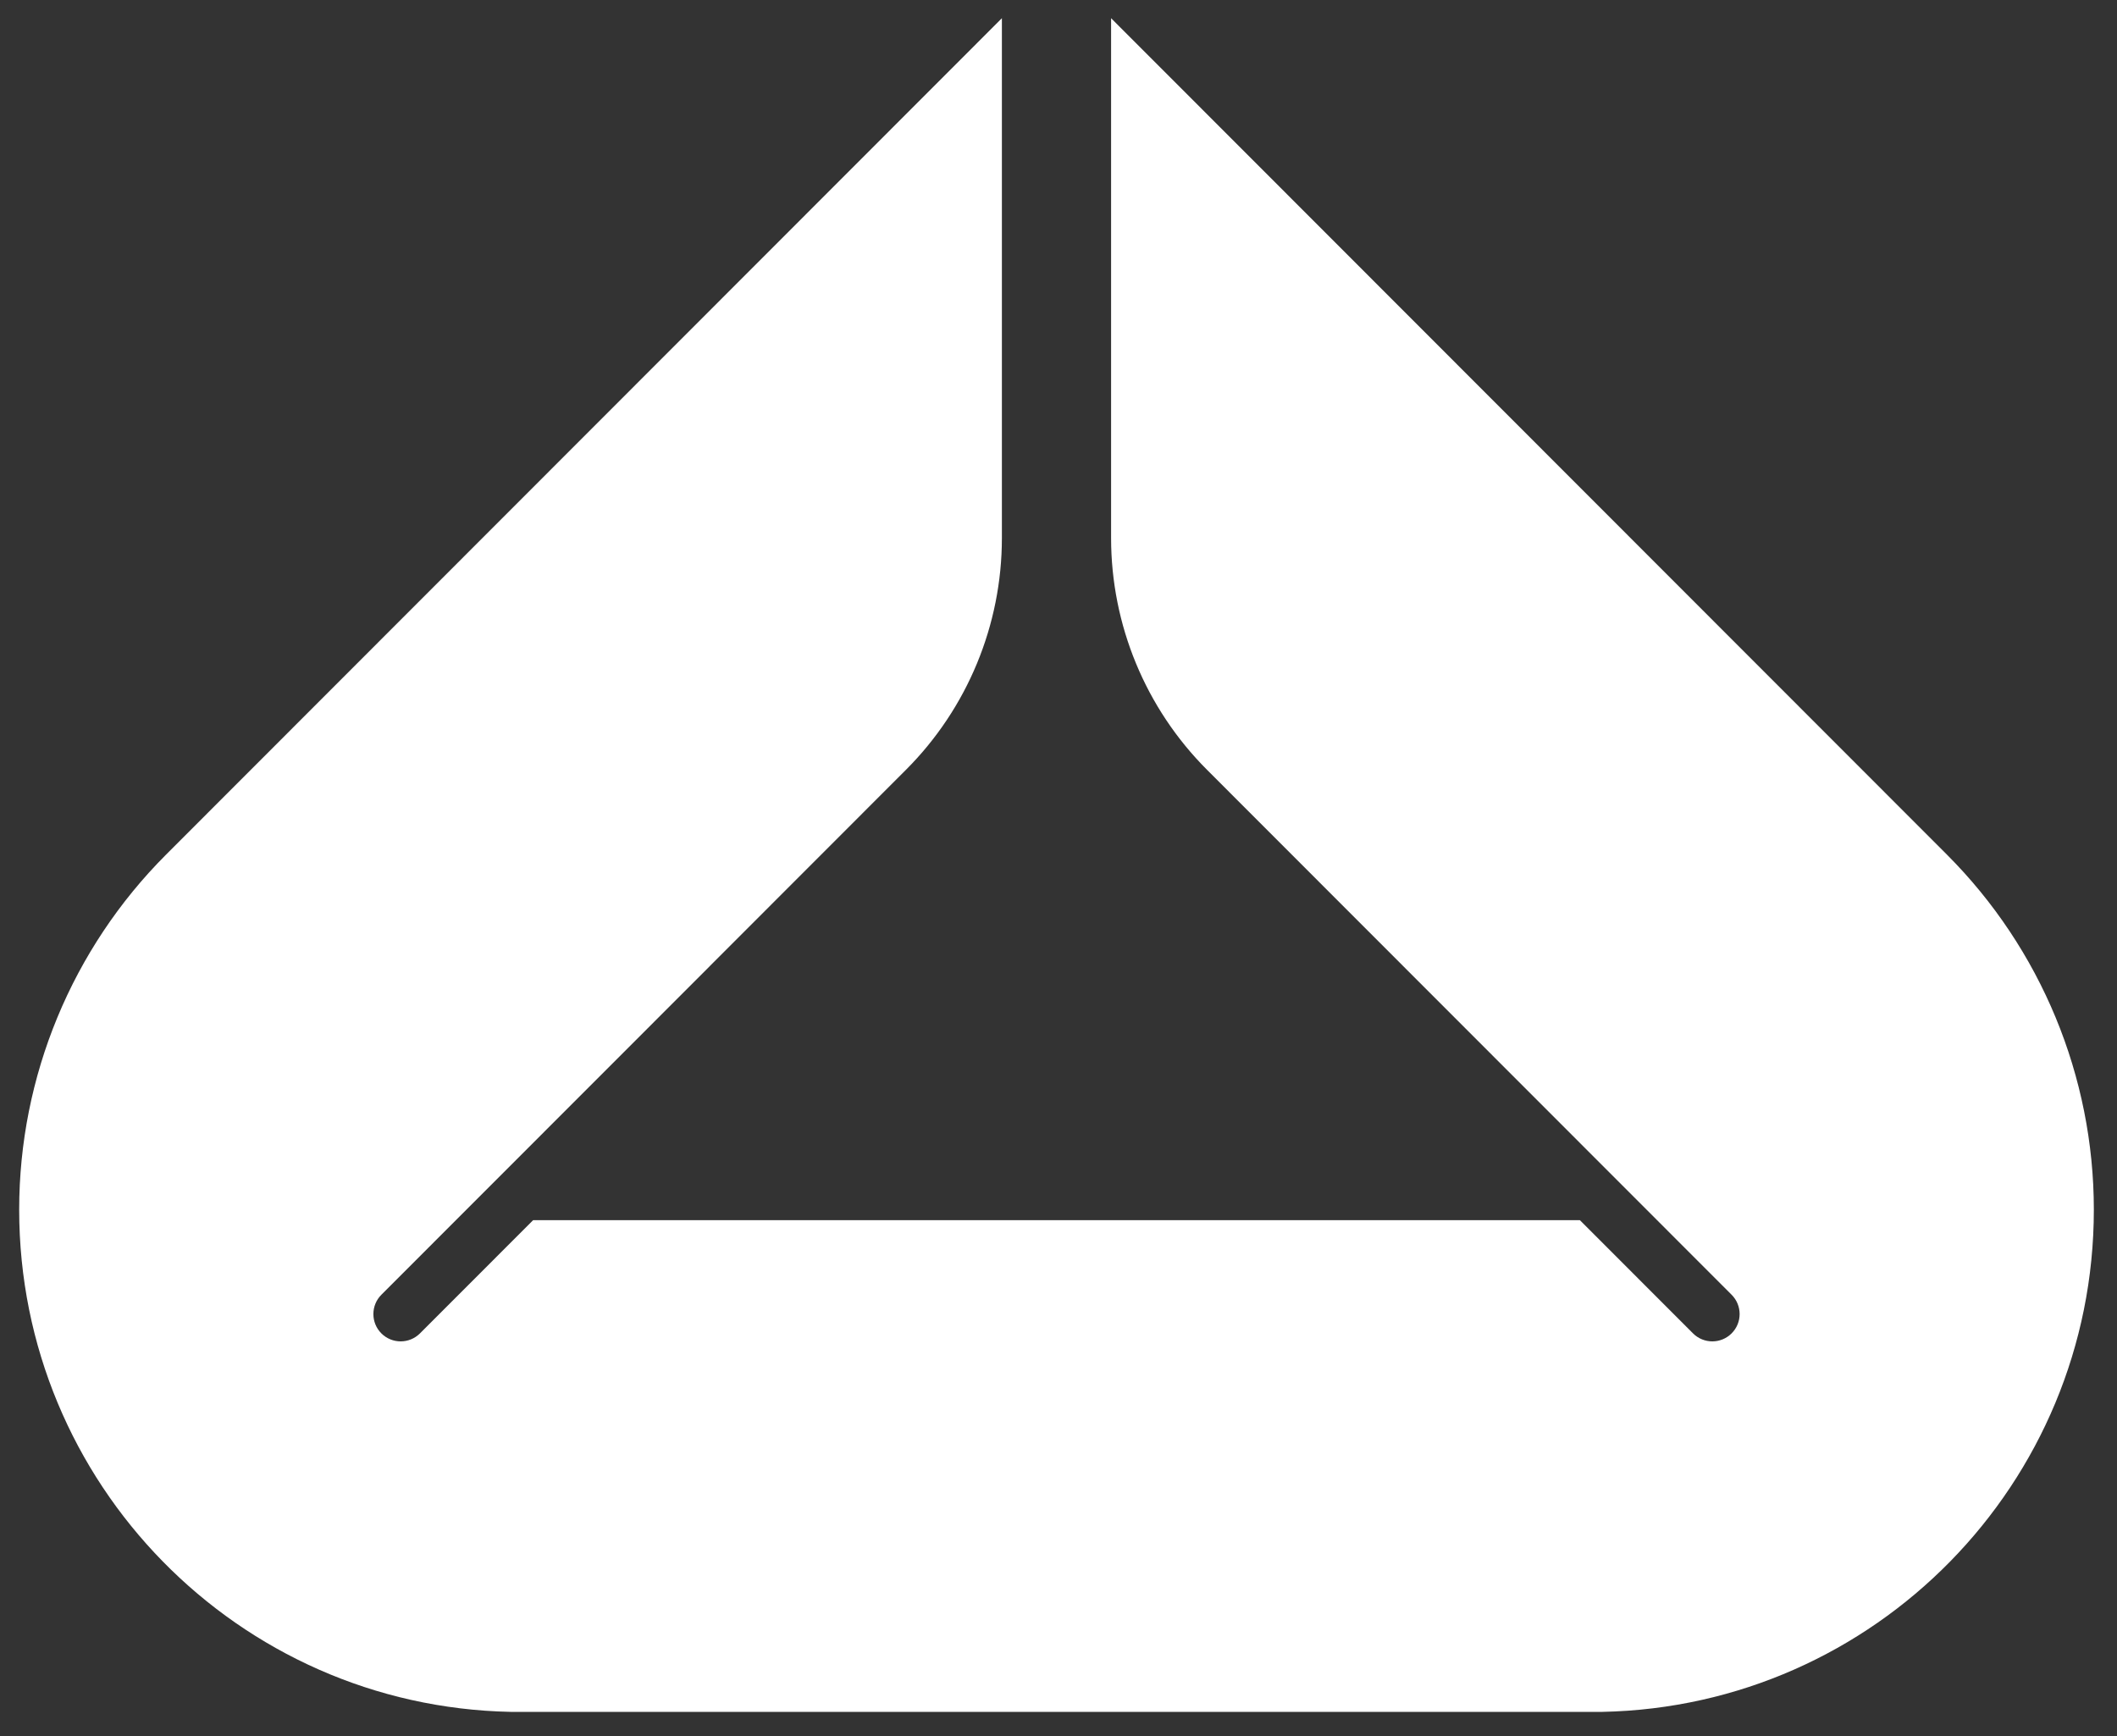 <svg viewBox="0 0 50 41" xmlns="http://www.w3.org/2000/svg" data-logo="logo">
        <rect x="0" y="0" width="50" height="41" fill="#333333" stroke="none"/>
        <g transform="translate(0, 0) rotate(0)" id="logogram" style="opacity: 1;"><path fill="#FFFFFF" d="M37.847 40.43C44.28 40.299 49.453 35.037 49.453 28.569C49.453 25.423 48.204 22.406 45.981 20.182L26.242 0.43V12.707C26.242 14.76 27.057 16.73 28.508 18.181L33.132 22.808L33.145 22.821L40.898 30.579C41.15 30.831 41.15 31.239 40.898 31.491C40.646 31.743 40.238 31.743 39.986 31.491L37.314 28.817H12.592L9.919 31.491C9.667 31.743 9.259 31.743 9.007 31.491C8.756 31.239 8.756 30.831 9.007 30.579L16.761 22.821L16.773 22.808L21.397 18.181C22.848 16.73 23.663 14.76 23.663 12.707V0.43L3.924 20.182C1.701 22.406 0.453 25.423 0.453 28.569C0.453 35.037 5.625 40.299 12.058 40.43H37.847Z"></path></g>
        <g transform="translate(50, 20.5)" id="logotype" style="opacity: 1;"></g>
        
      </svg>